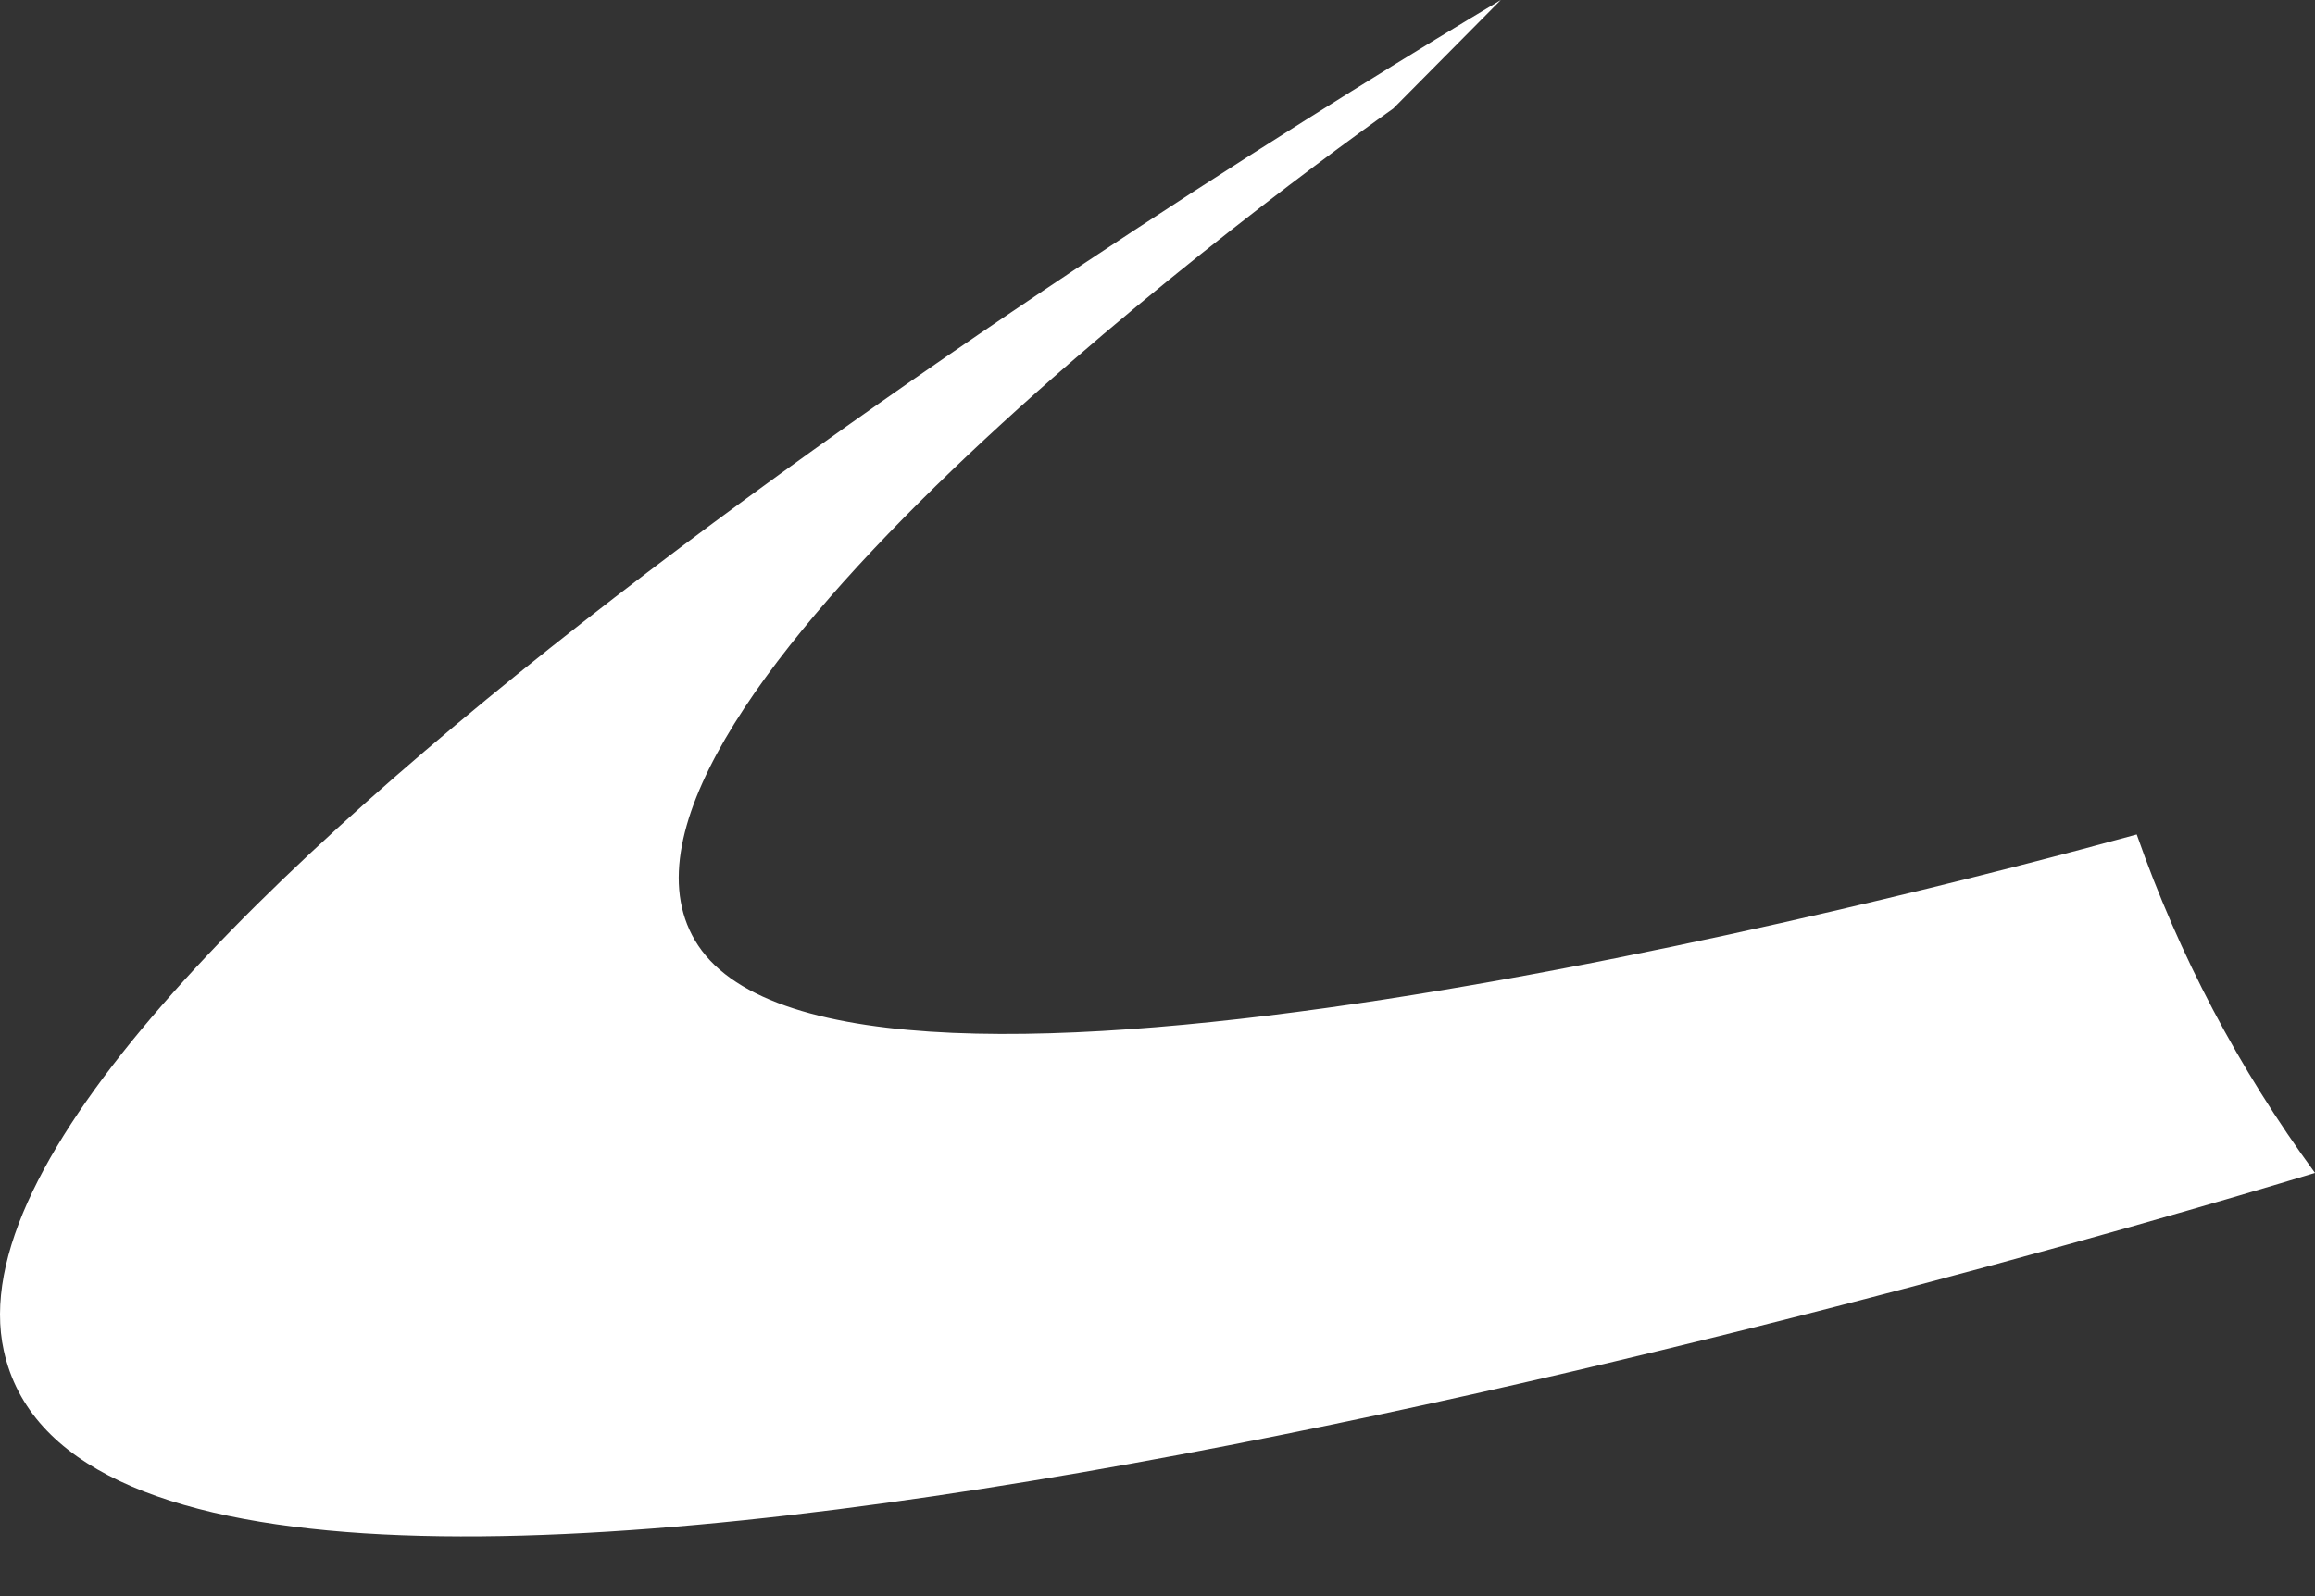 <svg width="29" height="20" viewBox="0 0 29 20" fill="none" xmlns="http://www.w3.org/2000/svg">
<rect x="0" y="0" width="29" height="20" fill="#333333" stroke="none"/>
<path d="M18.801 0L17.453 1.36C15.569 2.694 6.954 9.146 8.746 11.847C10.627 14.684 23.77 11.279 26.767 10.456C27.297 11.971 28.041 13.385 29 14.697C25.058 15.895 1.334 22.773 0.048 16.926C-0.992 12.201 15.224 2.135 18.801 0Z" fill="white"/>
</svg>
